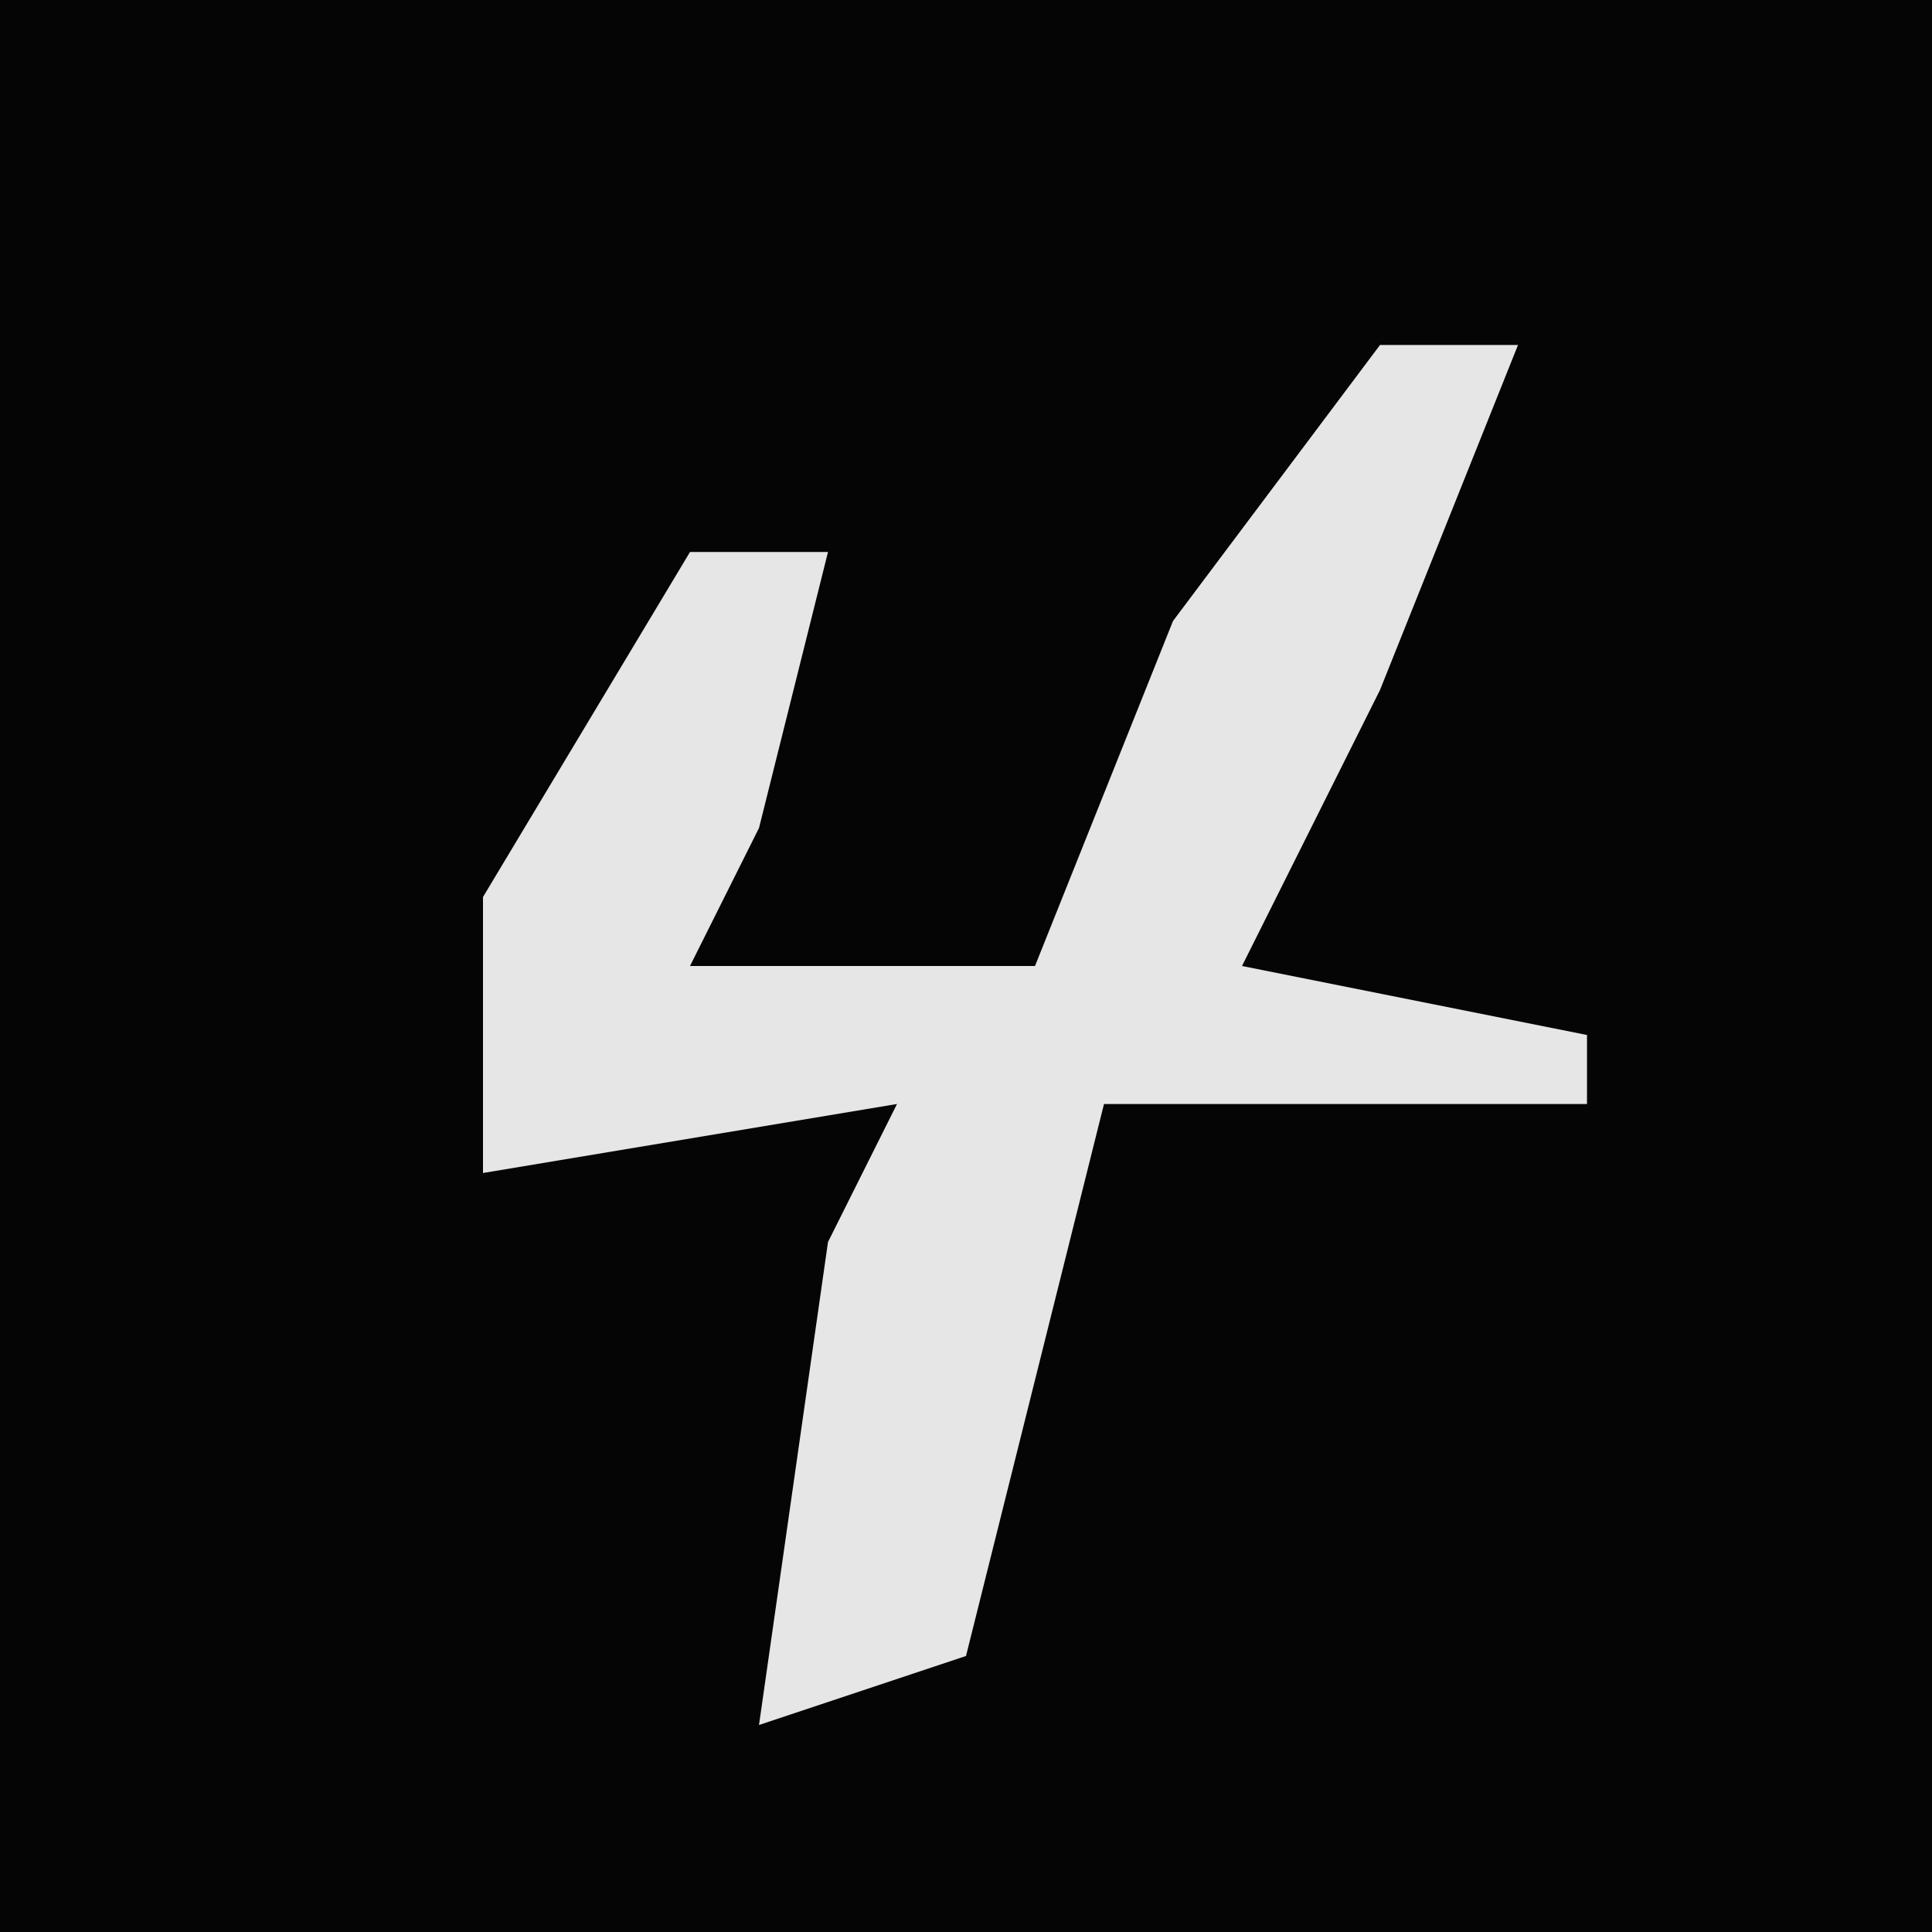 <?xml version="1.0" encoding="UTF-8"?>
<svg version="1.1" xmlns="http://www.w3.org/2000/svg" width="28" height="28">
<path d="M0,0 L28,0 L28,28 L0,28 Z " fill="#050505" transform="translate(0,0)"/>
<path d="M0,0 L2,0 L0,5 L-2,9 L3,10 L3,11 L-4,11 L-6,19 L-9,20 L-8,13 L-7,11 L-13,12 L-13,8 L-10,3 L-8,3 L-9,7 L-10,9 L-5,9 L-3,4 Z " fill="#E6E6E6" transform="translate(20,5)"/>
</svg>
